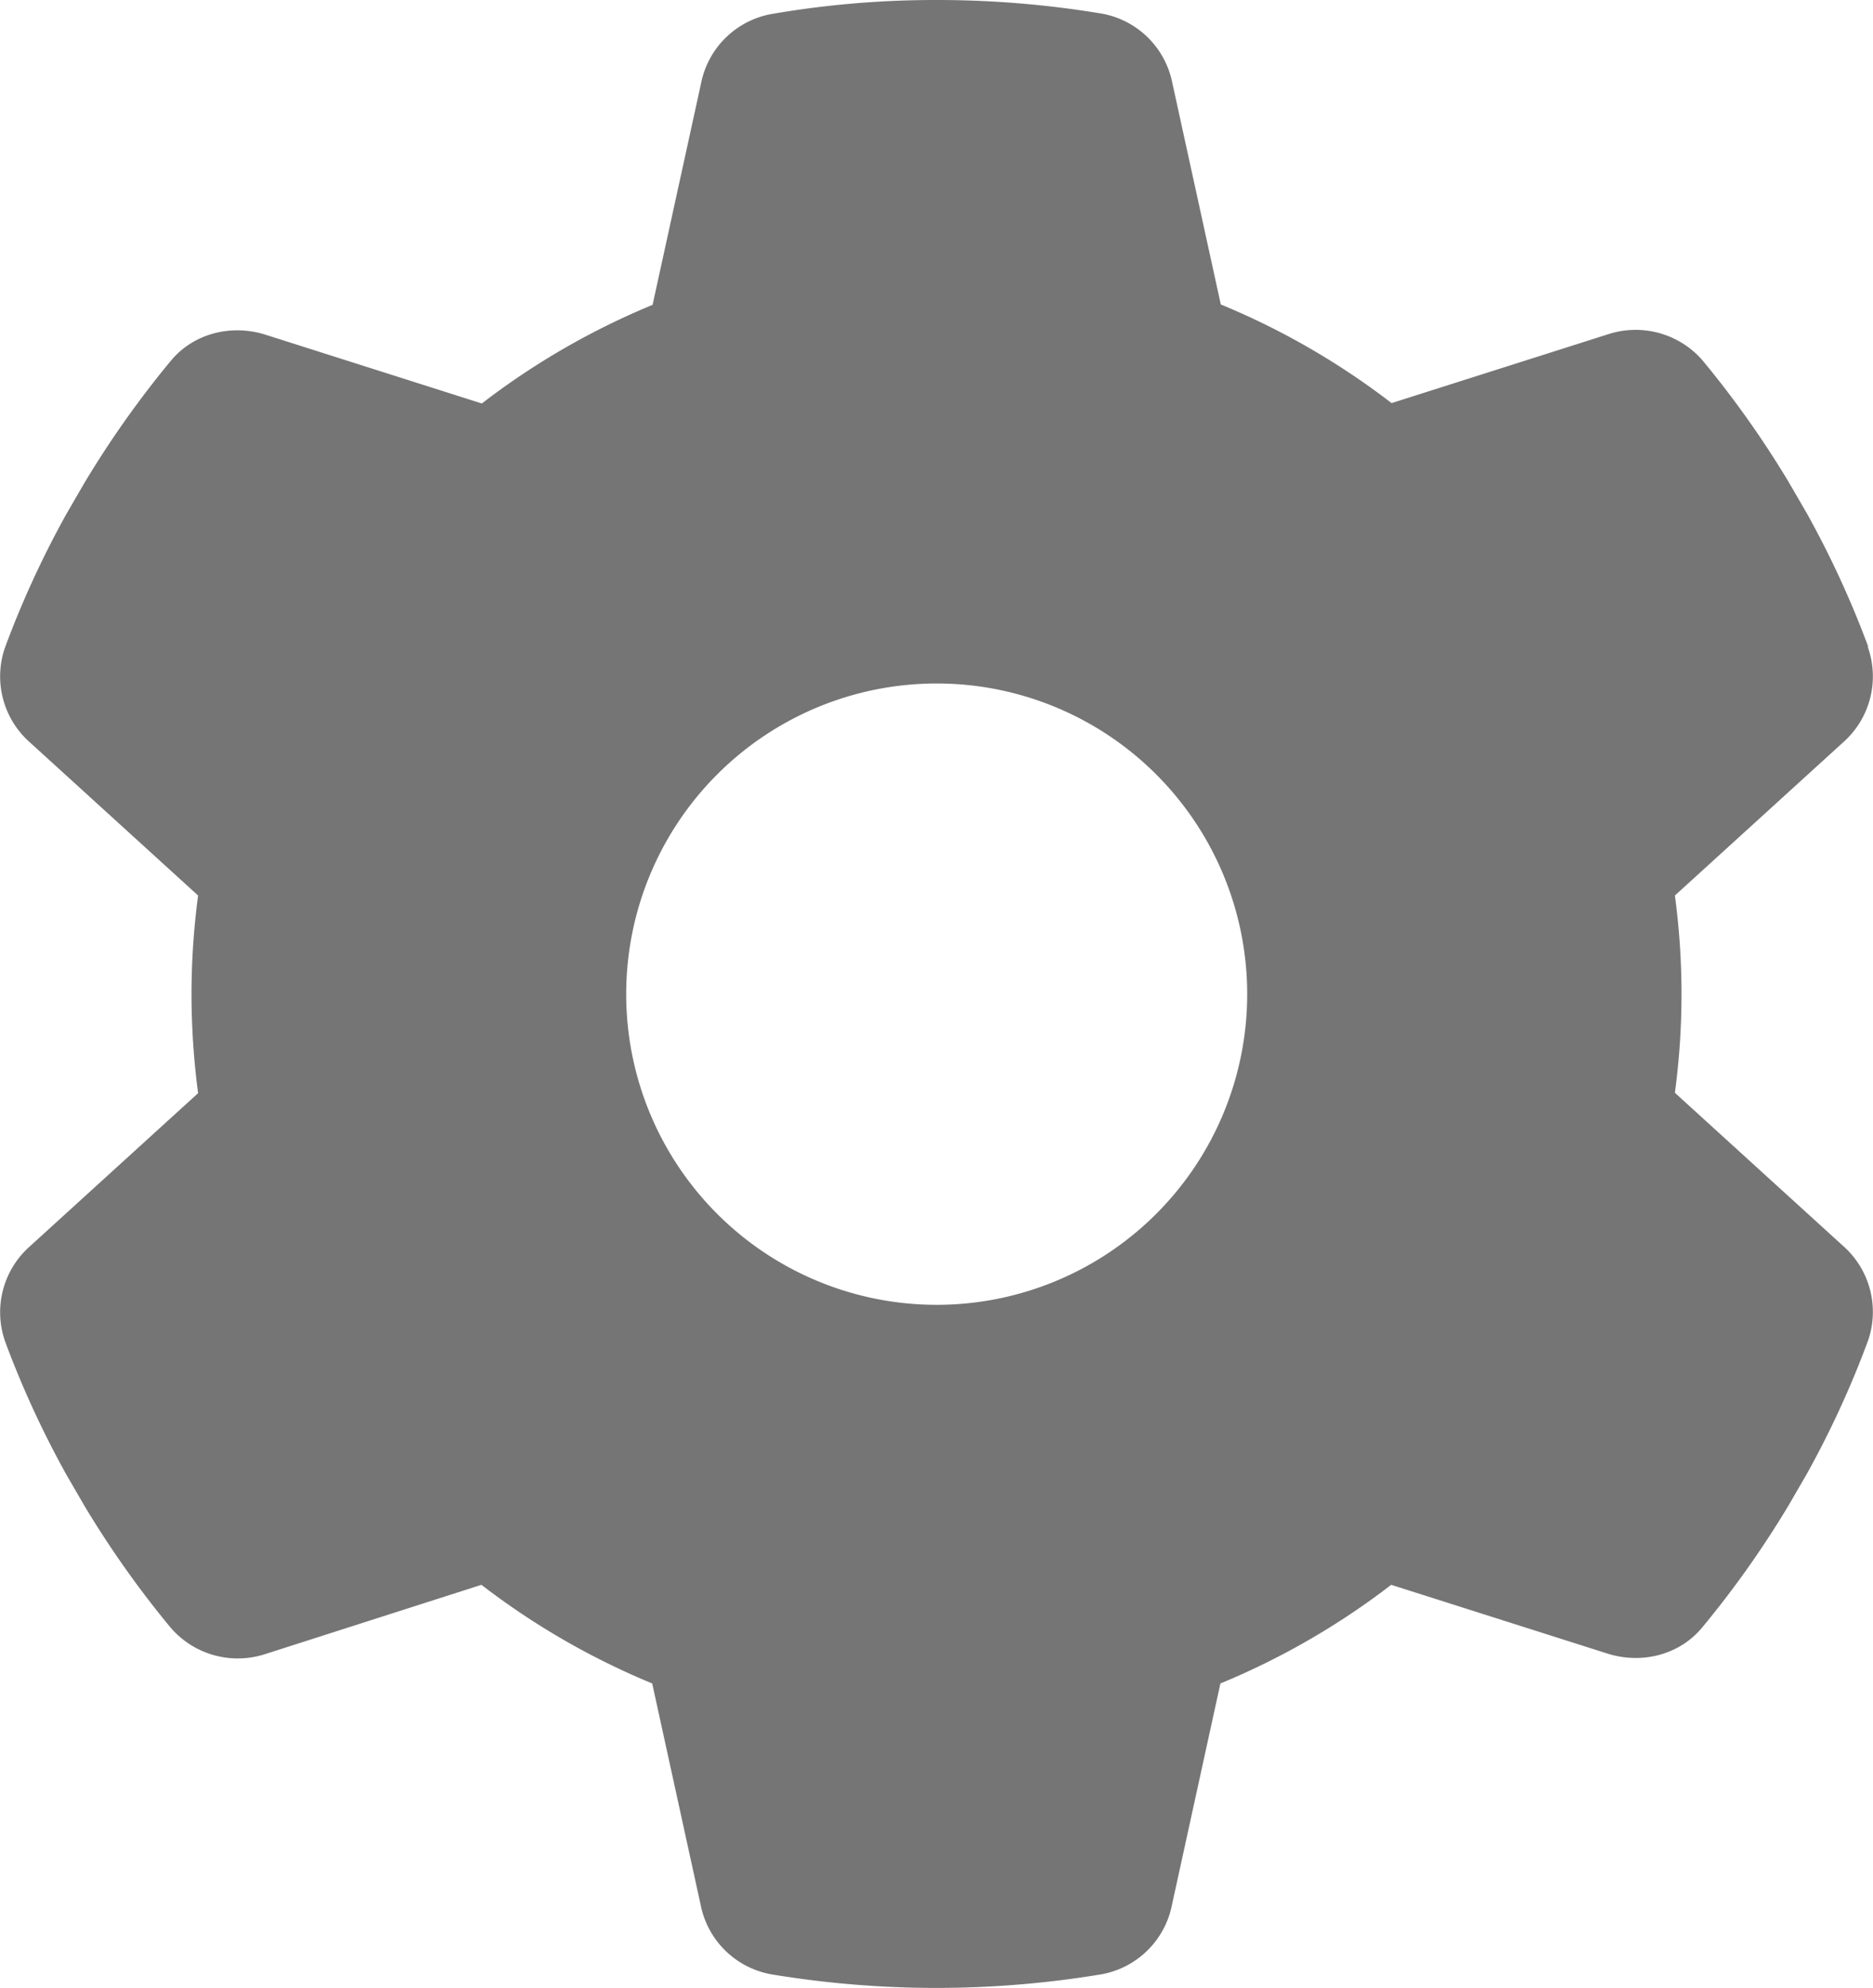 <svg id="Layer_1" data-name="Layer 1" xmlns="http://www.w3.org/2000/svg" viewBox="0 0 482.58 511.9"><defs><style>.cls-1{fill:#757575;}</style></defs><path class="cls-1" d="M495.9,166.6a22.65,22.65,0,0,1-6.4,24.6l-43.3,39.4a190.6,190.6,0,0,1,0,50.8l43.3,39.4a22.65,22.65,0,0,1,6.4,24.6,247.87,247.87,0,0,1-15.8,34.3l-4.7,8.1A254.46,254.46,0,0,1,453.3,419c-5.9,7.2-15.7,9.6-24.5,6.8l-55.7-17.7a192.43,192.43,0,0,1-44,25.4l-12.5,57.1a22.6,22.6,0,0,1-18.2,17.8,259.79,259.79,0,0,1-85,0,22.6,22.6,0,0,1-18.2-17.8l-12.5-57.1a192.43,192.43,0,0,1-44-25.4L83.1,425.9a22.83,22.83,0,0,1-24.5-6.8,254.46,254.46,0,0,1-22.1-31.2l-4.7-8.1A247.87,247.87,0,0,1,16,345.5a22.65,22.65,0,0,1,6.4-24.6l43.3-39.4A196.19,196.19,0,0,1,64,256a193.49,193.49,0,0,1,1.7-25.4L22.4,191.2A22.65,22.65,0,0,1,16,166.6a247.87,247.87,0,0,1,15.8-34.3l4.7-8.1A254.46,254.46,0,0,1,58.6,93c5.9-7.2,15.7-9.6,24.5-6.8l55.7,17.7a192.43,192.43,0,0,1,44-25.4l12.5-57.1A22.6,22.6,0,0,1,213.5,3.6,247.9,247.9,0,0,1,256,0a258.4,258.4,0,0,1,42.5,3.5,22.6,22.6,0,0,1,18.2,17.8l12.5,57.1a192.43,192.43,0,0,1,44,25.4l55.7-17.7a22.83,22.83,0,0,1,24.5,6.8,254.46,254.46,0,0,1,22.1,31.2l4.7,8.1A247.87,247.87,0,0,1,496,166.5ZM256,336a80,80,0,1,0-80-80A80,80,0,0,0,256,336Z" transform="translate(-14.66)"/></svg>